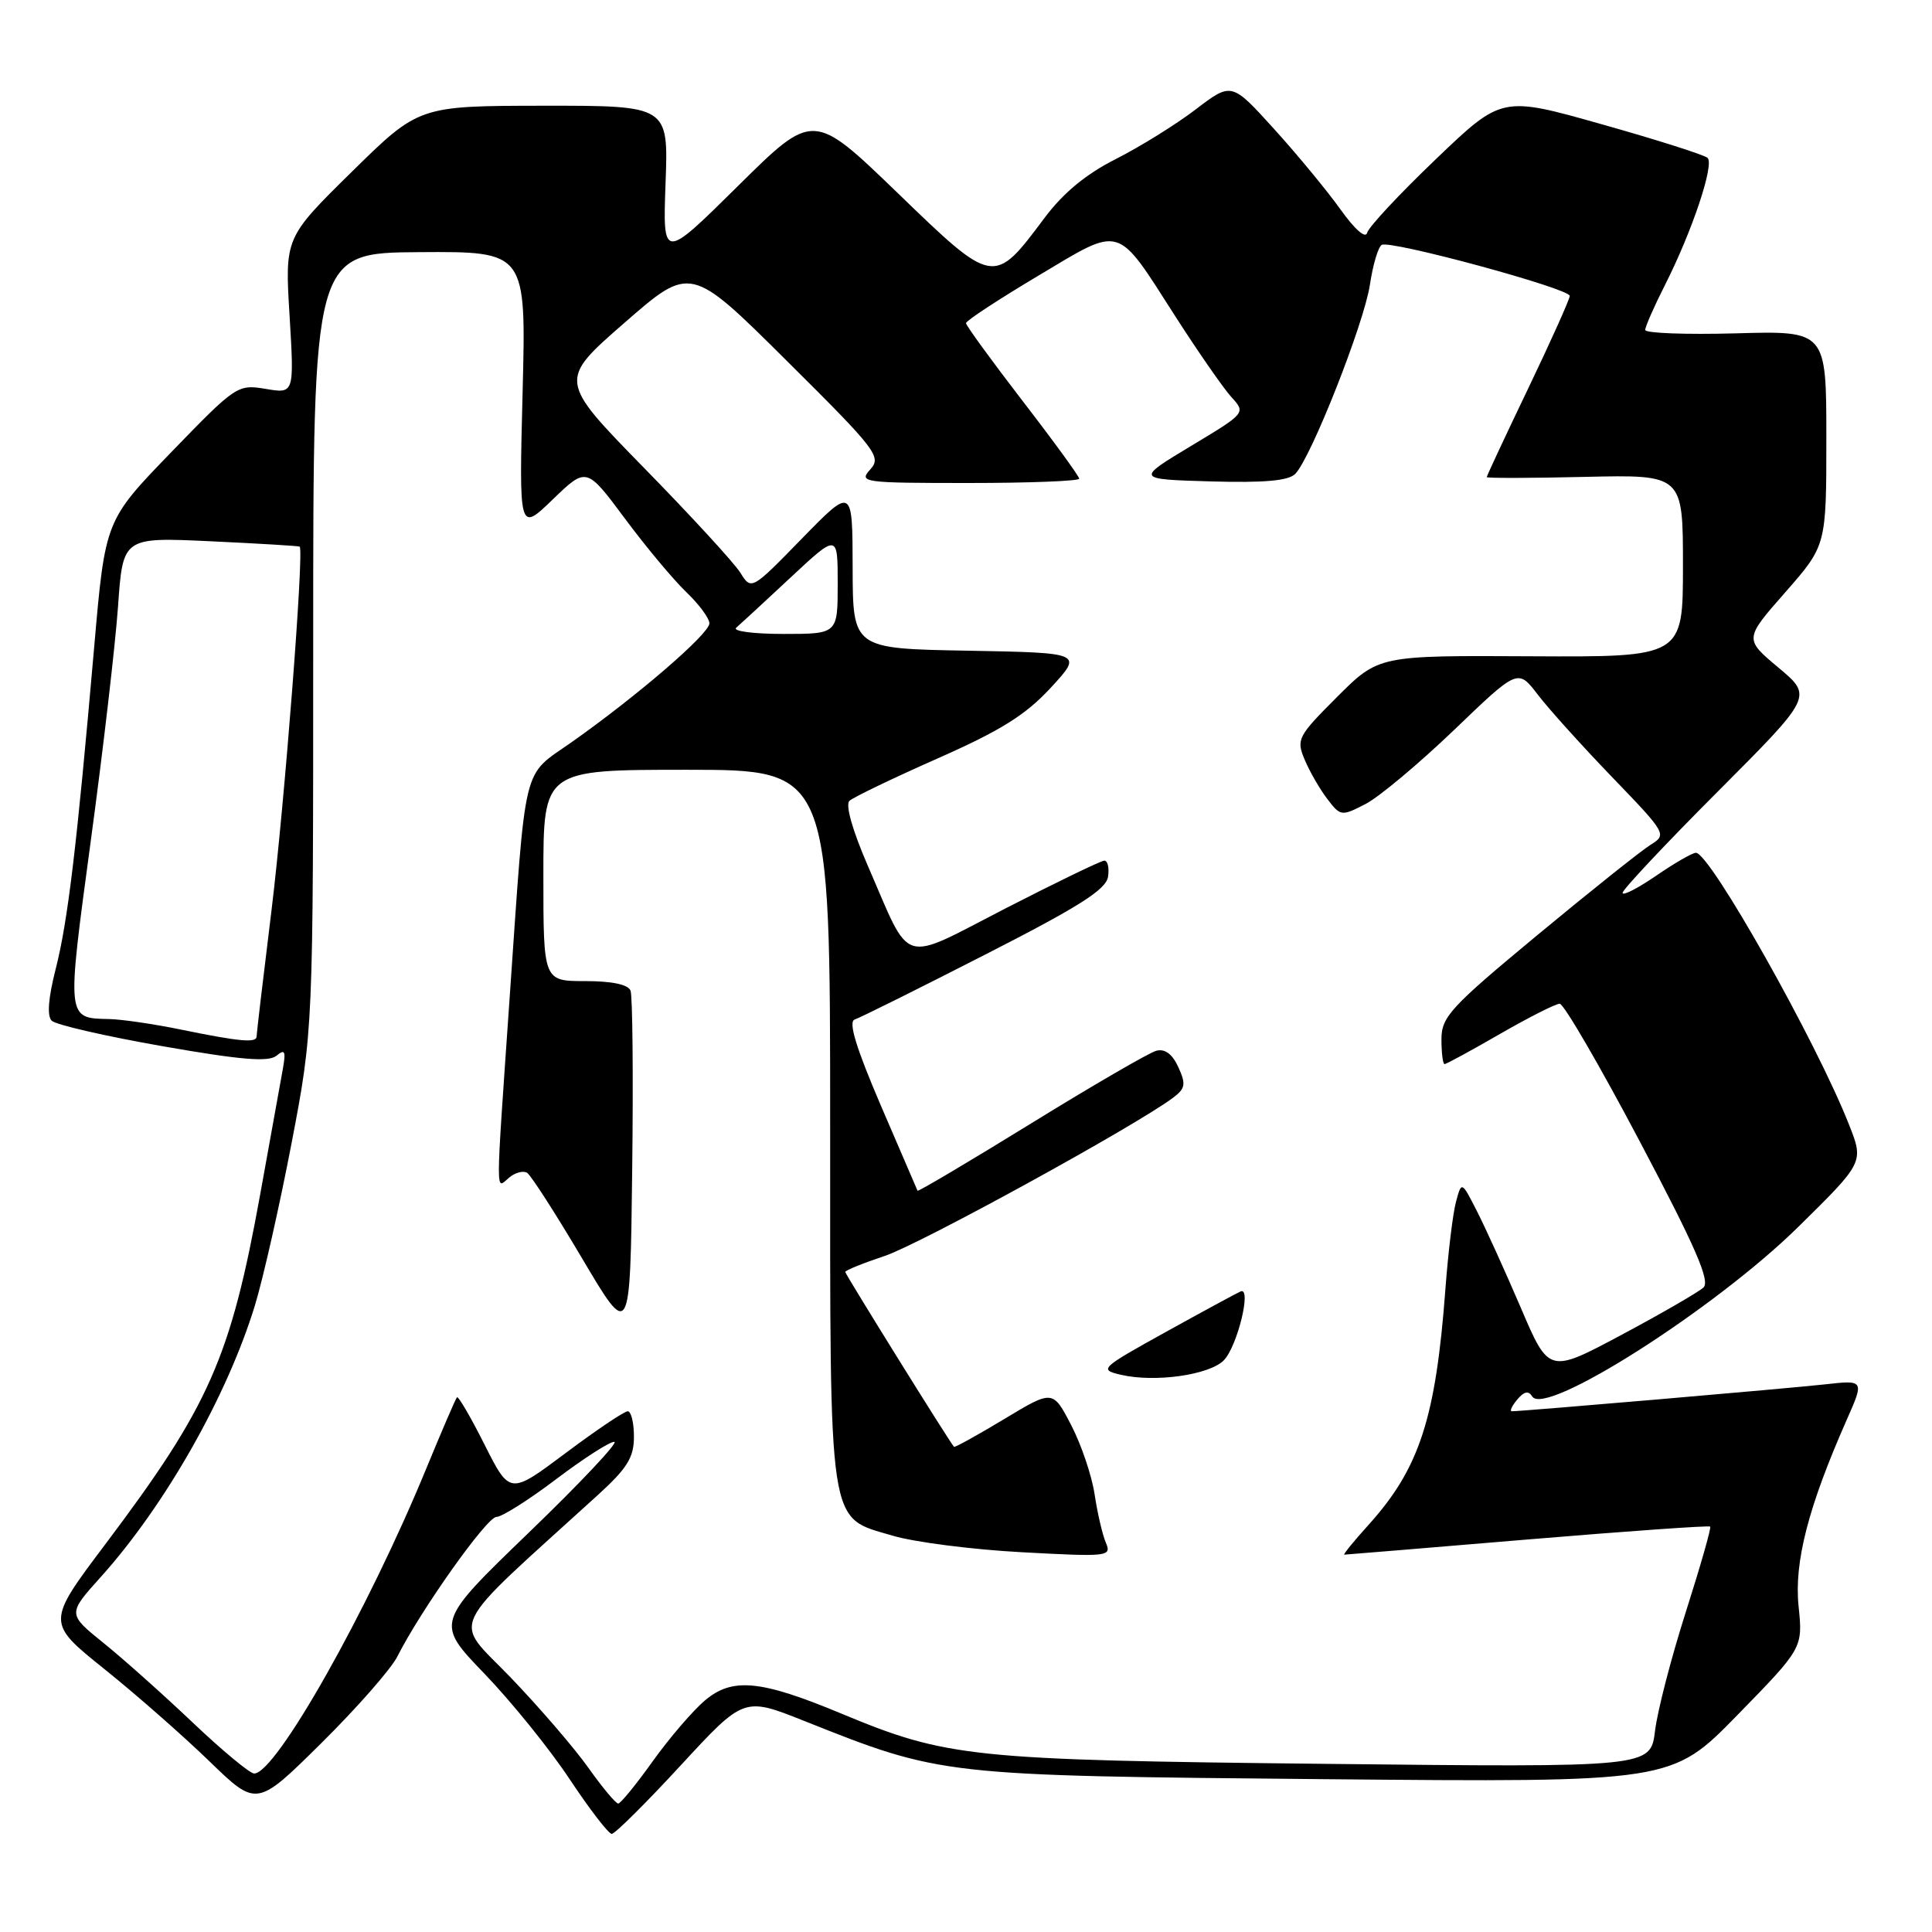 <?xml version="1.0" encoding="UTF-8" standalone="no"?>
<!DOCTYPE svg PUBLIC "-//W3C//DTD SVG 1.1//EN" "http://www.w3.org/Graphics/SVG/1.1/DTD/svg11.dtd" >
<svg xmlns="http://www.w3.org/2000/svg" xmlns:xlink="http://www.w3.org/1999/xlink" version="1.1" viewBox="0 0 256 256">
 <g >
 <path fill="currentColor"
d=" M 90.20 233.92 C 98.57 224.85 98.57 224.85 106.53 228.02 C 124.82 235.30 124.63 235.28 175.50 235.75 C 221.50 236.17 221.50 236.17 230.20 227.27 C 238.89 218.37 238.89 218.37 238.32 212.82 C 237.72 206.98 239.61 199.66 244.68 188.18 C 247.04 182.85 247.04 182.85 241.77 183.44 C 237.03 183.97 201.72 187.00 200.33 187.00 C 200.01 187.00 200.33 186.30 201.04 185.45 C 201.95 184.36 202.53 184.24 203.03 185.04 C 204.72 187.78 227.21 173.45 238.24 162.61 C 246.98 154.01 246.98 154.01 245.00 149.01 C 240.67 138.01 226.58 113.00 224.72 113.00 C 224.25 113.00 221.87 114.37 219.43 116.05 C 216.99 117.72 215.00 118.74 215.00 118.31 C 215.00 117.88 220.67 111.84 227.60 104.90 C 240.20 92.27 240.20 92.27 235.66 88.47 C 231.12 84.67 231.12 84.67 236.56 78.48 C 242.00 72.28 242.00 72.28 242.00 58.06 C 242.00 43.83 242.00 43.83 230.00 44.17 C 223.40 44.35 218.00 44.15 218.00 43.72 C 218.00 43.29 219.18 40.60 220.63 37.74 C 224.21 30.67 227.19 21.78 226.26 20.92 C 225.84 20.53 219.54 18.52 212.25 16.47 C 199.00 12.72 199.00 12.72 190.25 21.10 C 185.44 25.70 181.34 30.09 181.15 30.85 C 180.95 31.66 179.52 30.41 177.65 27.79 C 175.92 25.36 171.96 20.55 168.84 17.11 C 163.19 10.87 163.19 10.87 158.42 14.51 C 155.80 16.51 151.04 19.46 147.84 21.08 C 143.87 23.09 140.87 25.57 138.37 28.92 C 131.67 37.88 131.68 37.89 118.91 25.54 C 107.76 14.78 107.76 14.78 97.79 24.64 C 87.82 34.50 87.82 34.50 88.19 24.25 C 88.57 14.00 88.57 14.00 72.04 14.01 C 55.50 14.03 55.50 14.03 46.62 22.76 C 37.74 31.50 37.74 31.50 38.37 41.84 C 38.99 52.17 38.99 52.17 35.21 51.53 C 31.49 50.91 31.27 51.05 22.68 59.93 C 13.94 68.96 13.94 68.96 12.48 85.73 C 10.17 112.23 8.99 122.07 7.38 128.39 C 6.40 132.23 6.21 134.61 6.85 135.25 C 7.39 135.79 14.01 137.31 21.55 138.63 C 31.92 140.45 35.59 140.75 36.63 139.89 C 37.75 138.96 37.90 139.28 37.48 141.63 C 37.19 143.21 35.85 150.66 34.49 158.19 C 30.55 179.95 27.74 186.31 13.97 204.60 C 6.15 214.99 6.15 214.99 13.82 221.15 C 18.05 224.54 24.31 230.05 27.75 233.38 C 34.01 239.45 34.01 239.45 42.58 230.97 C 47.29 226.31 51.82 221.15 52.65 219.50 C 55.75 213.35 64.51 201.00 65.78 201.00 C 66.50 201.00 70.06 198.75 73.69 196.00 C 77.33 193.25 80.79 191.02 81.40 191.05 C 82.00 191.07 76.92 196.48 70.09 203.06 C 57.69 215.02 57.69 215.02 64.18 221.76 C 67.75 225.47 72.84 231.76 75.48 235.75 C 78.13 239.74 80.64 243.00 81.06 243.00 C 81.48 243.00 85.59 238.92 90.20 233.92 Z  M 77.97 234.25 C 76.12 231.64 71.48 226.25 67.66 222.27 C 59.95 214.26 58.80 216.68 79.25 198.07 C 83.12 194.54 84.00 193.12 84.00 190.37 C 84.00 188.52 83.63 187.00 83.18 187.00 C 82.72 187.00 79.02 189.49 74.96 192.53 C 67.56 198.07 67.56 198.07 64.21 191.43 C 62.38 187.78 60.72 184.95 60.55 185.15 C 60.37 185.34 58.56 189.55 56.52 194.50 C 48.77 213.39 36.57 235.00 33.68 235.00 C 33.11 235.00 29.45 231.96 25.54 228.25 C 21.63 224.54 16.30 219.78 13.69 217.68 C 8.95 213.85 8.95 213.85 13.38 208.93 C 21.88 199.46 30.07 185.05 33.77 173.00 C 34.86 169.43 37.05 159.75 38.63 151.50 C 41.50 136.50 41.50 136.50 41.50 85.00 C 41.50 33.50 41.50 33.50 55.61 33.41 C 69.72 33.32 69.72 33.32 69.25 51.91 C 68.77 70.50 68.77 70.50 73.24 66.18 C 77.71 61.87 77.71 61.87 82.78 68.68 C 85.56 72.43 89.23 76.82 90.92 78.44 C 92.61 80.05 94.00 81.93 94.00 82.60 C 94.00 83.97 84.52 92.15 75.79 98.31 C 69.09 103.04 69.75 100.32 67.51 132.50 C 65.64 159.53 65.65 157.54 67.46 156.04 C 68.26 155.37 69.33 155.09 69.84 155.40 C 70.35 155.72 73.63 160.82 77.13 166.74 C 83.50 177.50 83.50 177.50 83.77 155.02 C 83.92 142.66 83.82 131.97 83.55 131.27 C 83.24 130.45 81.09 130.00 77.53 130.00 C 72.00 130.00 72.00 130.00 72.00 116.00 C 72.00 102.00 72.00 102.00 91.00 102.00 C 110.00 102.00 110.00 102.00 110.00 149.05 C 110.00 203.23 109.65 200.93 118.26 203.48 C 121.14 204.34 128.86 205.33 135.42 205.68 C 146.90 206.30 147.31 206.25 146.53 204.41 C 146.08 203.36 145.41 200.47 145.04 198.00 C 144.67 195.53 143.27 191.40 141.93 188.82 C 139.50 184.15 139.50 184.15 133.05 188.04 C 129.50 190.18 126.51 191.83 126.41 191.71 C 125.74 190.95 112.00 168.84 112.00 168.54 C 112.00 168.33 114.35 167.38 117.23 166.42 C 121.86 164.88 150.41 149.22 155.42 145.47 C 157.07 144.23 157.17 143.67 156.14 141.41 C 155.35 139.67 154.36 138.93 153.22 139.23 C 152.27 139.48 144.80 143.82 136.61 148.87 C 128.42 153.92 121.65 157.93 121.58 157.78 C 121.50 157.62 119.32 152.55 116.72 146.50 C 113.42 138.80 112.38 135.38 113.25 135.09 C 113.94 134.87 121.70 131.01 130.50 126.51 C 142.99 120.14 146.57 117.87 146.82 116.17 C 147.00 114.98 146.77 114.02 146.32 114.04 C 145.87 114.06 139.99 116.90 133.25 120.36 C 119.10 127.64 120.84 128.17 115.00 114.74 C 112.95 110.01 111.99 106.64 112.56 106.11 C 113.08 105.64 118.33 103.11 124.23 100.50 C 132.62 96.79 135.90 94.74 139.23 91.13 C 143.50 86.50 143.50 86.50 128.25 86.22 C 113.00 85.95 113.00 85.95 112.98 75.22 C 112.96 64.50 112.96 64.50 106.26 71.36 C 99.56 78.23 99.56 78.23 98.08 75.86 C 97.26 74.56 91.51 68.30 85.29 61.95 C 74.00 50.40 74.00 50.40 82.75 42.77 C 91.50 35.14 91.50 35.14 104.22 47.78 C 116.19 59.66 116.84 60.52 115.31 62.21 C 113.76 63.92 114.31 64.00 128.35 64.00 C 136.41 64.00 143.00 63.74 143.00 63.43 C 143.00 63.12 139.63 58.48 135.50 53.13 C 131.38 47.77 128.00 43.13 128.00 42.82 C 128.00 42.50 132.30 39.68 137.55 36.55 C 148.78 29.85 147.82 29.56 155.79 42.00 C 158.79 46.67 162.11 51.45 163.16 52.61 C 165.09 54.72 165.09 54.72 157.79 59.11 C 150.50 63.50 150.50 63.50 160.43 63.79 C 167.52 63.99 170.72 63.71 171.63 62.79 C 173.71 60.68 180.75 42.86 181.52 37.73 C 181.91 35.11 182.61 32.74 183.08 32.45 C 184.18 31.77 208.00 38.23 208.00 39.21 C 208.00 39.63 205.53 45.14 202.50 51.46 C 199.47 57.77 197.00 63.07 197.00 63.22 C 197.00 63.37 202.85 63.36 210.00 63.19 C 223.00 62.89 223.00 62.89 223.00 74.98 C 223.00 87.07 223.00 87.07 202.84 86.96 C 182.68 86.85 182.68 86.85 177.18 92.34 C 171.95 97.57 171.74 97.97 172.88 100.67 C 173.53 102.23 174.88 104.56 175.87 105.86 C 177.63 108.17 177.75 108.18 180.95 106.53 C 182.75 105.60 188.02 101.18 192.68 96.72 C 201.13 88.60 201.13 88.60 203.77 92.05 C 205.22 93.95 209.68 98.89 213.67 103.03 C 220.81 110.44 220.89 110.59 218.71 111.94 C 217.50 112.69 210.76 118.06 203.75 123.87 C 192.16 133.48 191.00 134.74 191.00 137.72 C 191.00 139.52 191.19 141.00 191.41 141.00 C 191.64 141.00 194.95 139.20 198.76 137.00 C 202.58 134.80 206.14 133.00 206.67 133.00 C 207.21 133.00 211.98 141.21 217.28 151.25 C 224.69 165.27 226.64 169.76 225.71 170.61 C 225.04 171.22 220.17 174.04 214.87 176.87 C 205.24 182.01 205.24 182.01 201.50 173.25 C 199.44 168.44 196.83 162.70 195.71 160.50 C 193.67 156.50 193.67 156.50 192.93 159.23 C 192.52 160.73 191.89 165.91 191.53 170.73 C 190.25 187.94 188.09 194.57 181.34 202.05 C 179.38 204.22 177.93 206.00 178.13 206.00 C 178.34 206.00 189.26 205.09 202.41 203.99 C 215.56 202.89 226.45 202.12 226.61 202.28 C 226.77 202.44 225.32 207.50 223.40 213.53 C 221.47 219.57 219.62 226.68 219.30 229.35 C 218.70 234.19 218.70 234.19 175.60 233.72 C 128.58 233.21 125.50 232.89 111.46 227.05 C 100.81 222.61 97.05 222.25 93.44 225.29 C 91.82 226.65 88.70 230.29 86.50 233.36 C 84.30 236.44 82.24 238.97 81.92 238.98 C 81.60 238.99 79.82 236.86 77.97 234.25 Z  M 162.17 180.24 C 163.96 178.39 165.89 170.48 164.39 171.12 C 163.90 171.33 159.45 173.74 154.50 176.48 C 145.80 181.30 145.60 181.48 148.50 182.16 C 153.01 183.22 160.25 182.20 162.17 180.24 Z  M 24.00 136.43 C 20.42 135.69 16.15 135.07 14.50 135.03 C 8.78 134.91 8.82 135.21 12.02 111.48 C 13.66 99.42 15.28 85.42 15.64 80.36 C 16.28 71.18 16.28 71.18 27.89 71.72 C 34.28 72.02 39.59 72.34 39.71 72.43 C 40.31 72.88 37.69 106.66 35.98 120.59 C 34.89 129.43 34.00 136.97 34.00 137.34 C 34.00 138.22 31.76 138.02 24.00 136.43 Z  M 97.55 83.18 C 98.07 82.73 101.31 79.74 104.75 76.53 C 111.00 70.70 111.00 70.70 111.00 77.35 C 111.00 84.00 111.00 84.00 103.80 84.00 C 99.84 84.00 97.03 83.63 97.55 83.18 Z "/>
</g>
</svg>